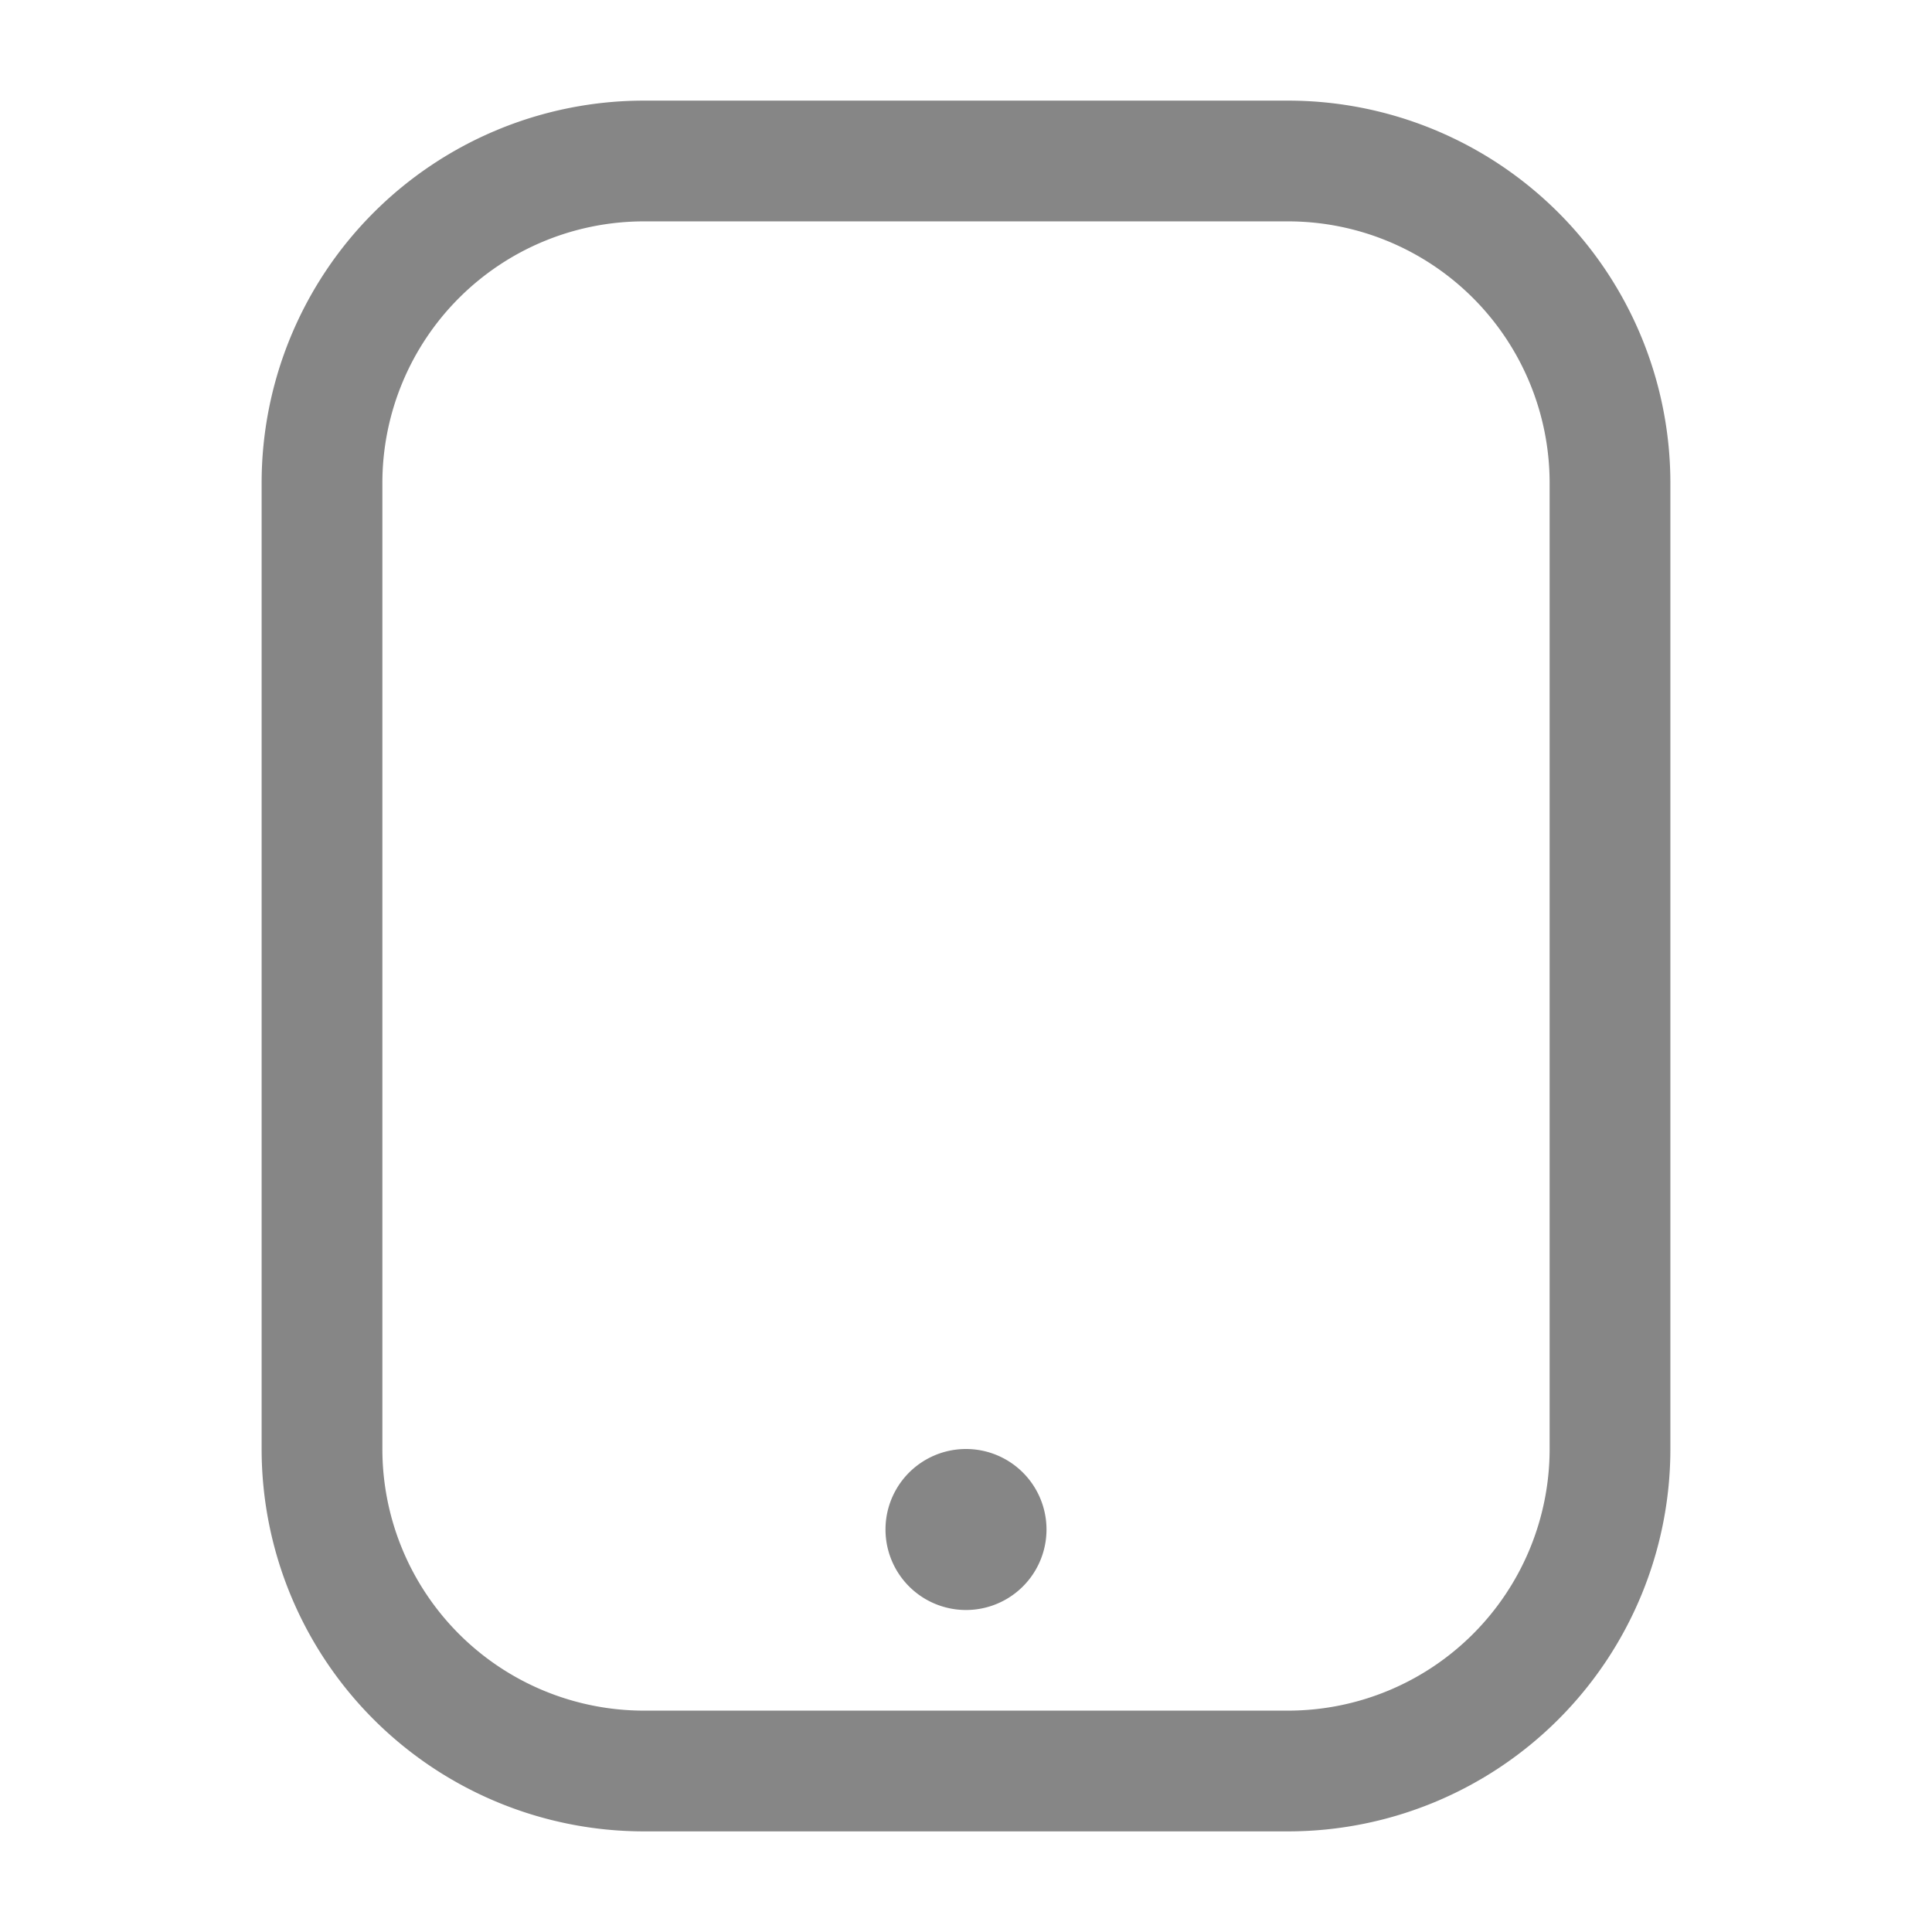 <svg width="24" height="24" fill="none" xmlns="http://www.w3.org/2000/svg">
    <path fill-rule="evenodd" clip-rule="evenodd" d="M16 1.25A4.75 4.75 0 0 1 20.75 6v12A4.75 4.75 0 0 1 16 22.75H8A4.75 4.75 0 0 1 3.25 18V6A4.75 4.75 0 0 1 8 1.25h8ZM19.25 6A3.25 3.25 0 0 0 16 2.75H8A3.25 3.25 0 0 0 4.75 6v12A3.25 3.25 0 0 0 8 21.25h8A3.25 3.25 0 0 0 19.25 18V6Z" fill="#868686"/>
    <path d="M12 20a1 1 0 1 1 0-2 1 1 0 0 1 0 2Z" fill="#868686"/>
</svg>
